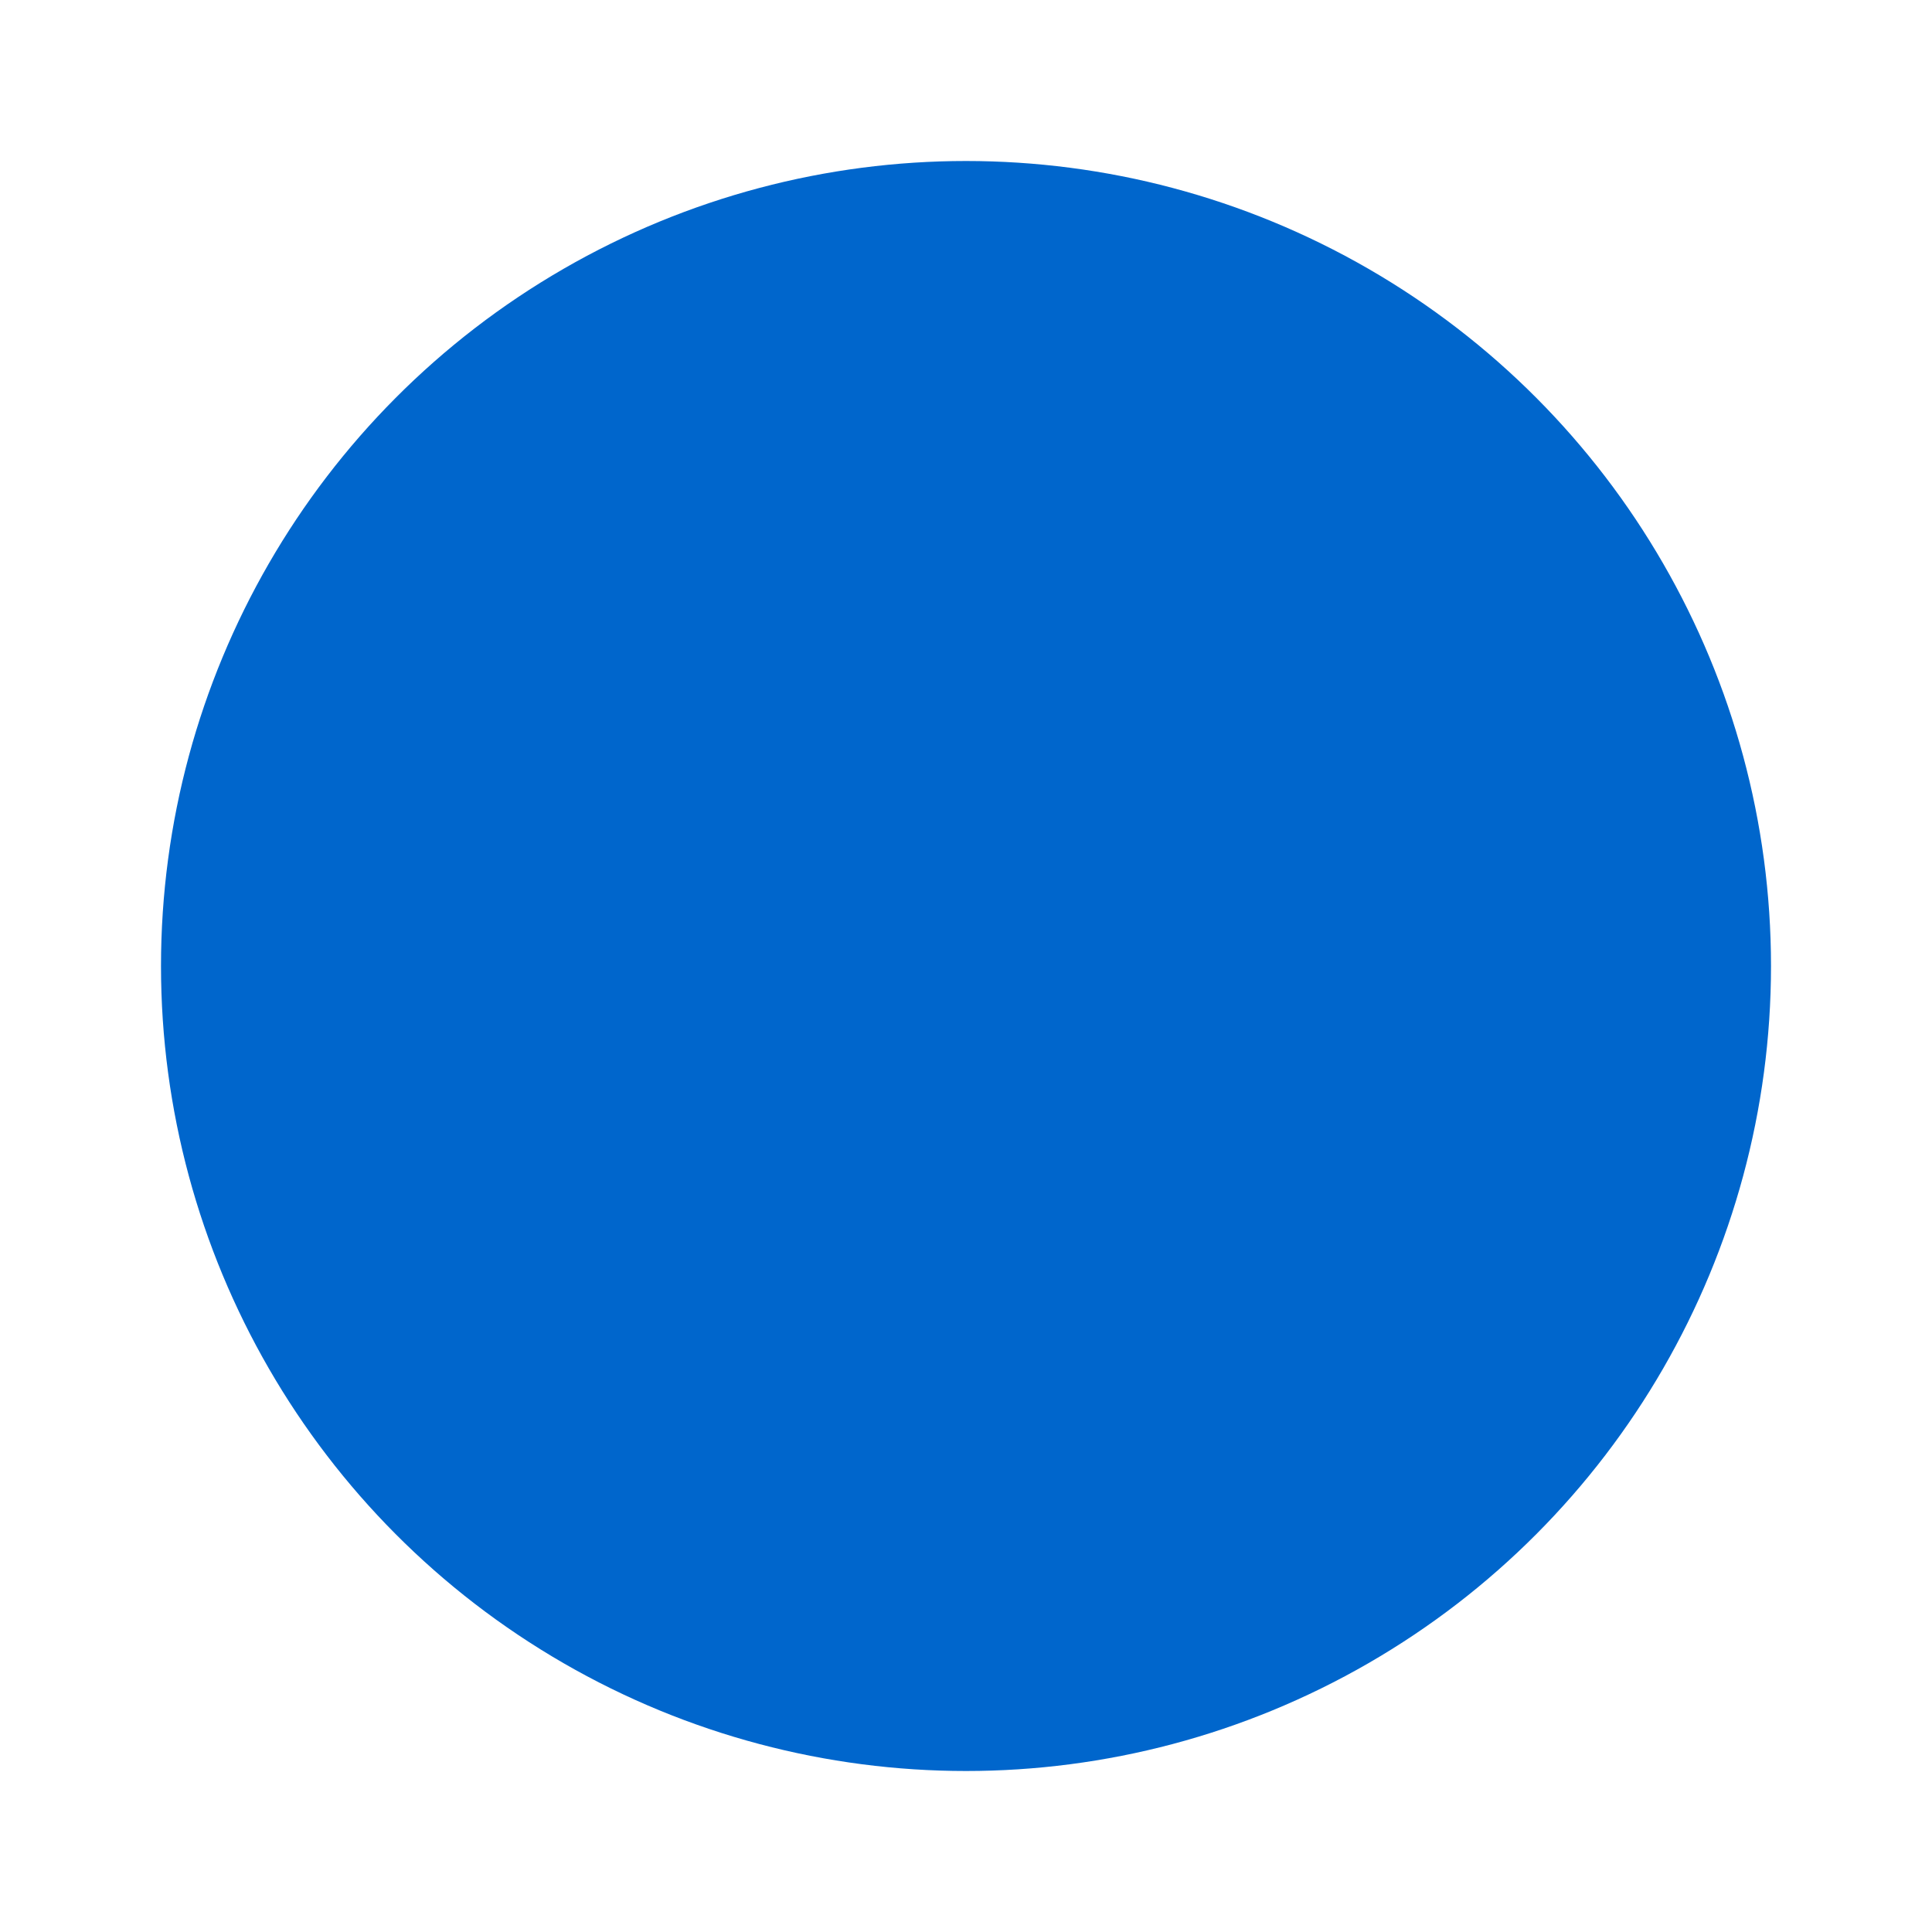 <svg xmlns="http://www.w3.org/2000/svg" width="48" height="48" viewBox="0 0 48 48" fill="none">
  <circle cx="24" cy="24" r="20" fill="#0066CC" fillOpacity="0.1"/>
  <path d="M32 16C29.791 13.5 26.521 12 23 12C16.373 12 11 17.373 11 24C11 30.627 16.373 36 23 36C26.521 36 29.791 34.5 32 32" stroke="#0066CC" strokeWidth="3" strokeLinecap="round"/>
  <path d="M14 20H26" stroke="#0066CC" strokeWidth="3" strokeLinecap="round"/>
  <path d="M14 28H26" stroke="#0066CC" strokeWidth="3" strokeLinecap="round"/>
</svg> 